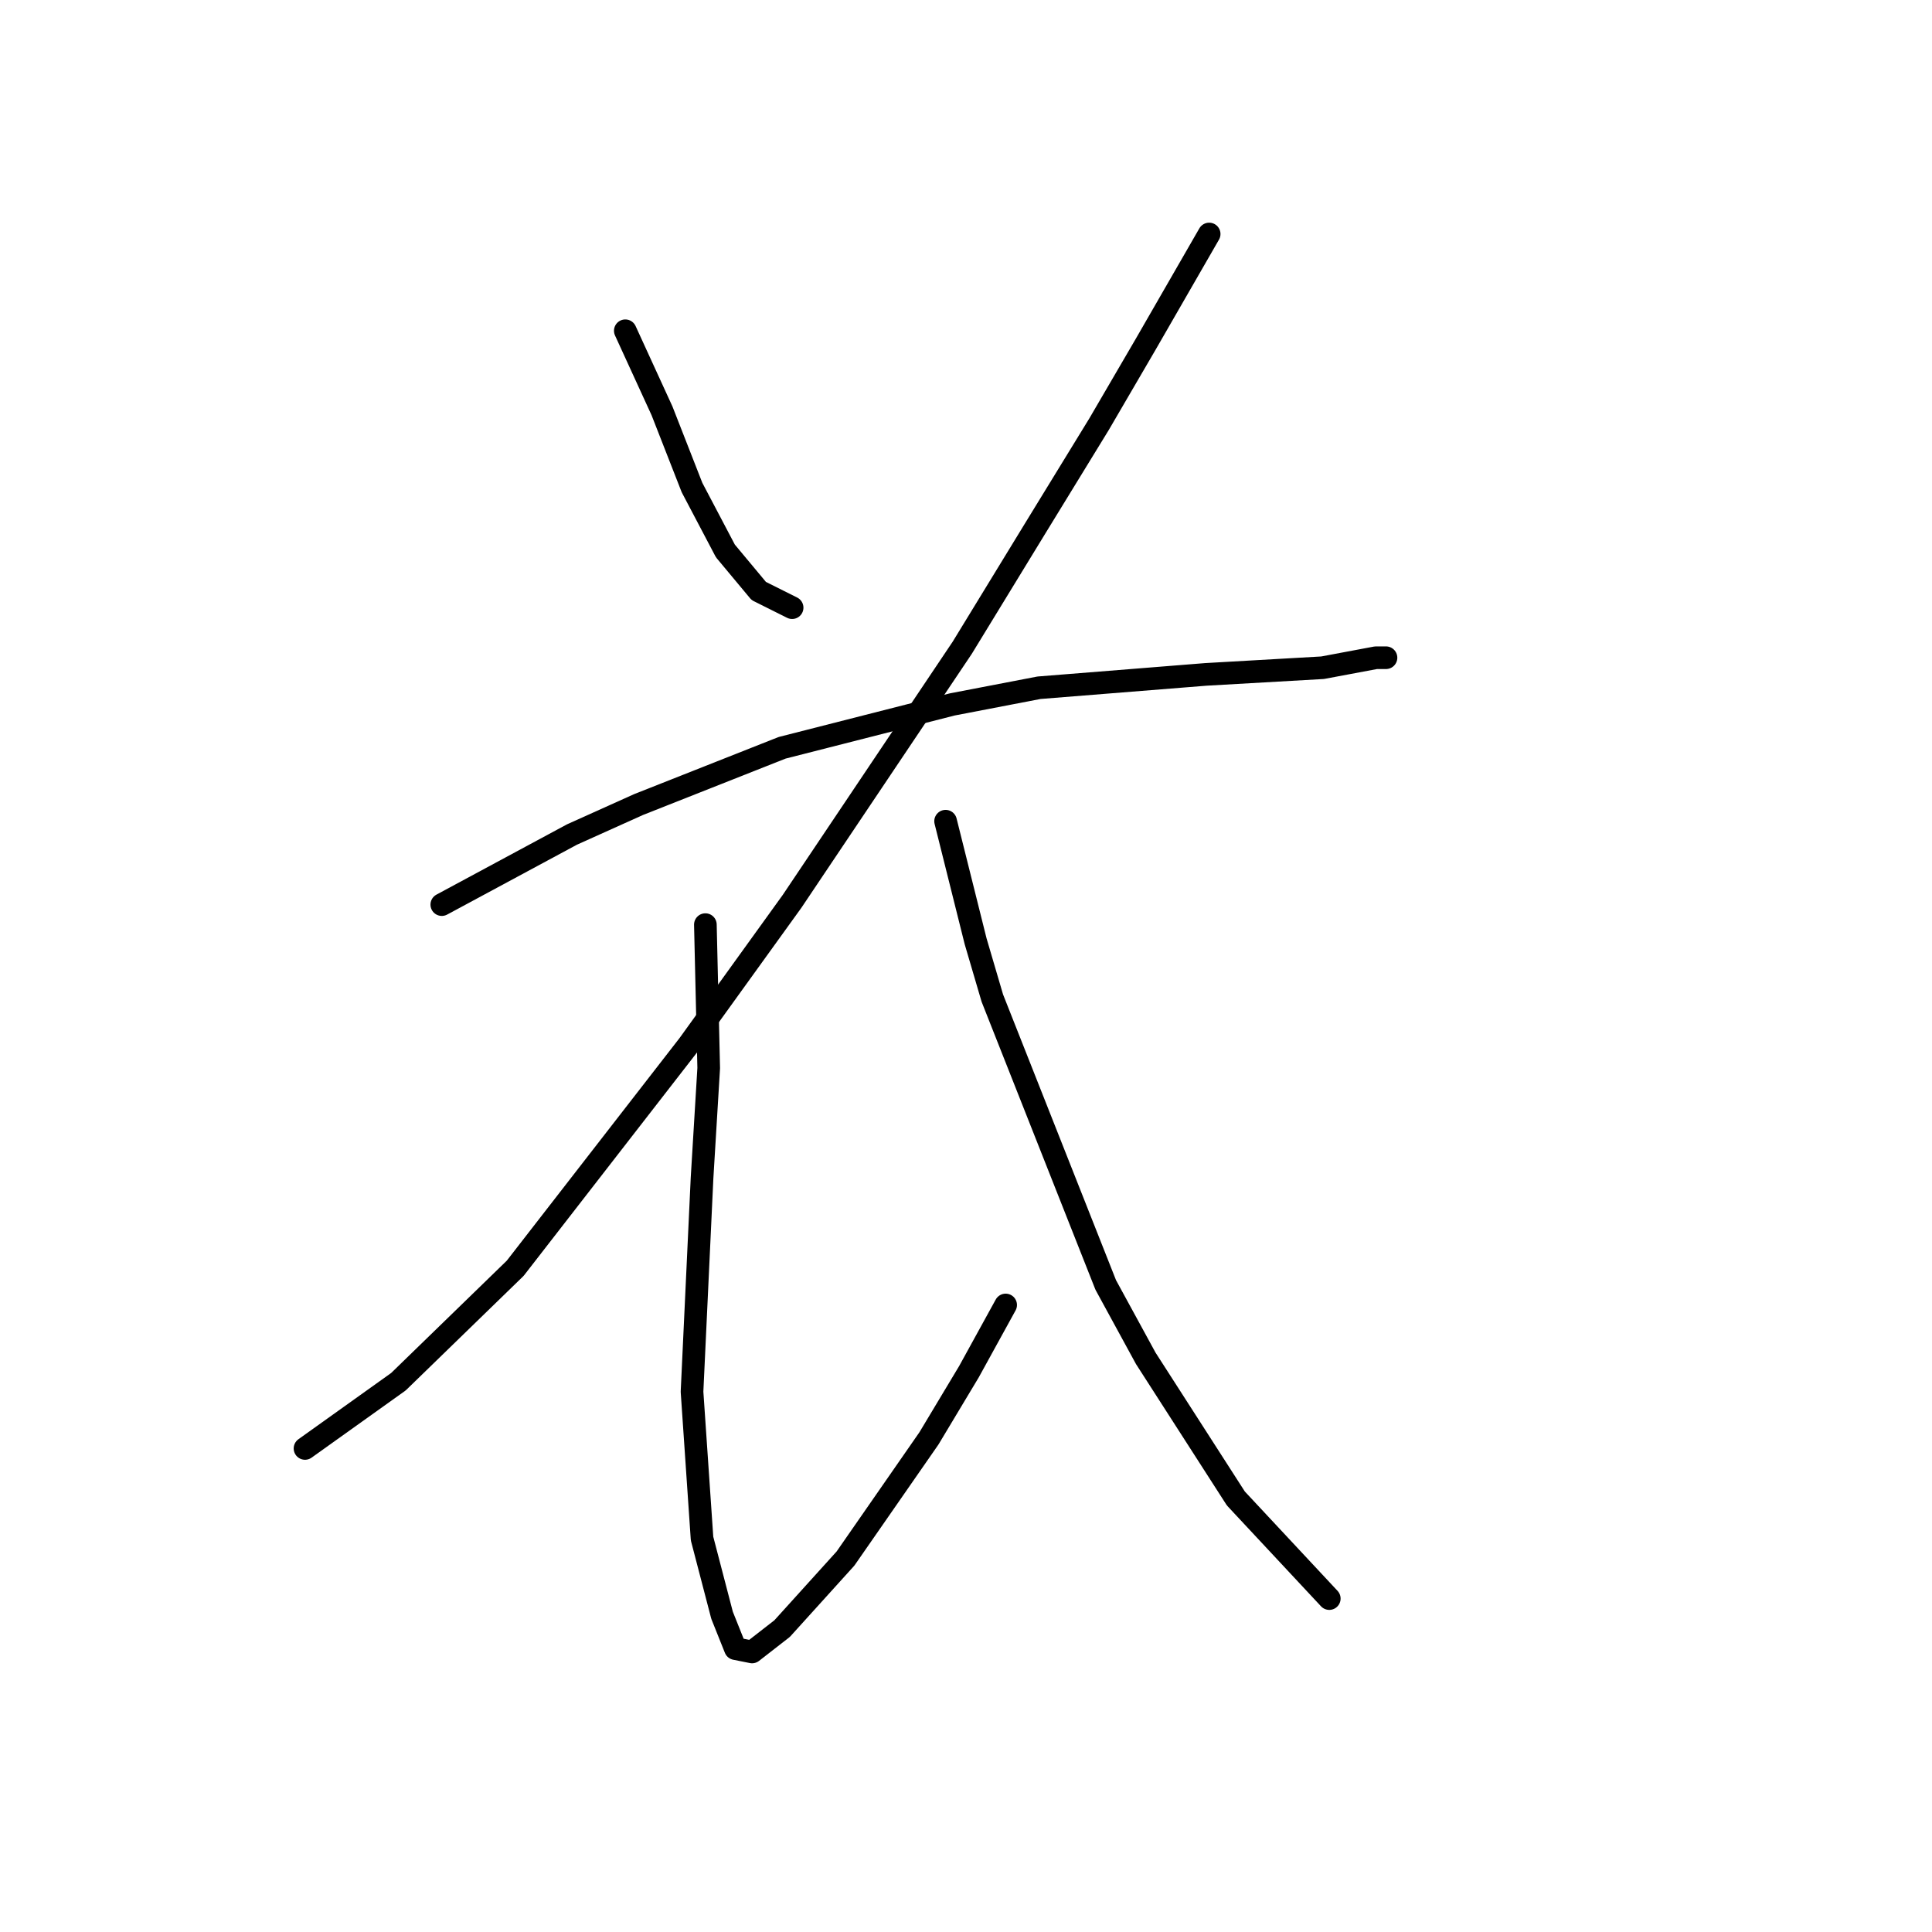 <?xml version="1.0" standalone="no"?>
    <svg width="256" height="256" xmlns="http://www.w3.org/2000/svg" version="1.1">
    <polyline stroke="black" stroke-width="3" stroke-linecap="round" fill="transparent" stroke-linejoin="round" points="82.856 43.827 87.719 54.437 91.697 64.605 96.118 73.004 100.539 78.309 104.96 80.52 104.96 80.52 " />
        <polyline stroke="black" stroke-width="3" stroke-linecap="round" fill="transparent" stroke-linejoin="round" points="160.221 31.006 151.821 45.595 145.632 56.205 137.232 69.91 127.506 85.825 104.96 119.423 91.255 138.433 68.267 168.053 52.794 183.084 40.415 191.926 40.415 191.926 " />
        <polyline stroke="black" stroke-width="3" stroke-linecap="round" fill="transparent" stroke-linejoin="round" points="58.541 119.865 75.782 110.582 84.624 106.603 103.634 99.087 126.18 93.34 137.674 91.13 159.779 89.361 175.252 88.477 182.325 87.151 183.651 87.151 183.651 87.151 " />
        <polyline stroke="black" stroke-width="3" stroke-linecap="round" fill="transparent" stroke-linejoin="round" points="93.466 122.518 93.908 141.528 93.024 156.117 91.697 184.41 93.024 203.862 95.676 214.03 97.445 218.451 99.655 218.893 103.634 215.798 112.033 206.514 123.086 190.599 128.391 181.758 133.254 172.916 133.254 172.916 " />
        <polyline stroke="black" stroke-width="3" stroke-linecap="round" fill="transparent" stroke-linejoin="round" points="125.296 108.813 129.275 124.728 131.485 132.244 146.516 170.263 151.821 179.989 163.758 198.557 176.136 211.819 176.136 211.819 " />
        </svg>